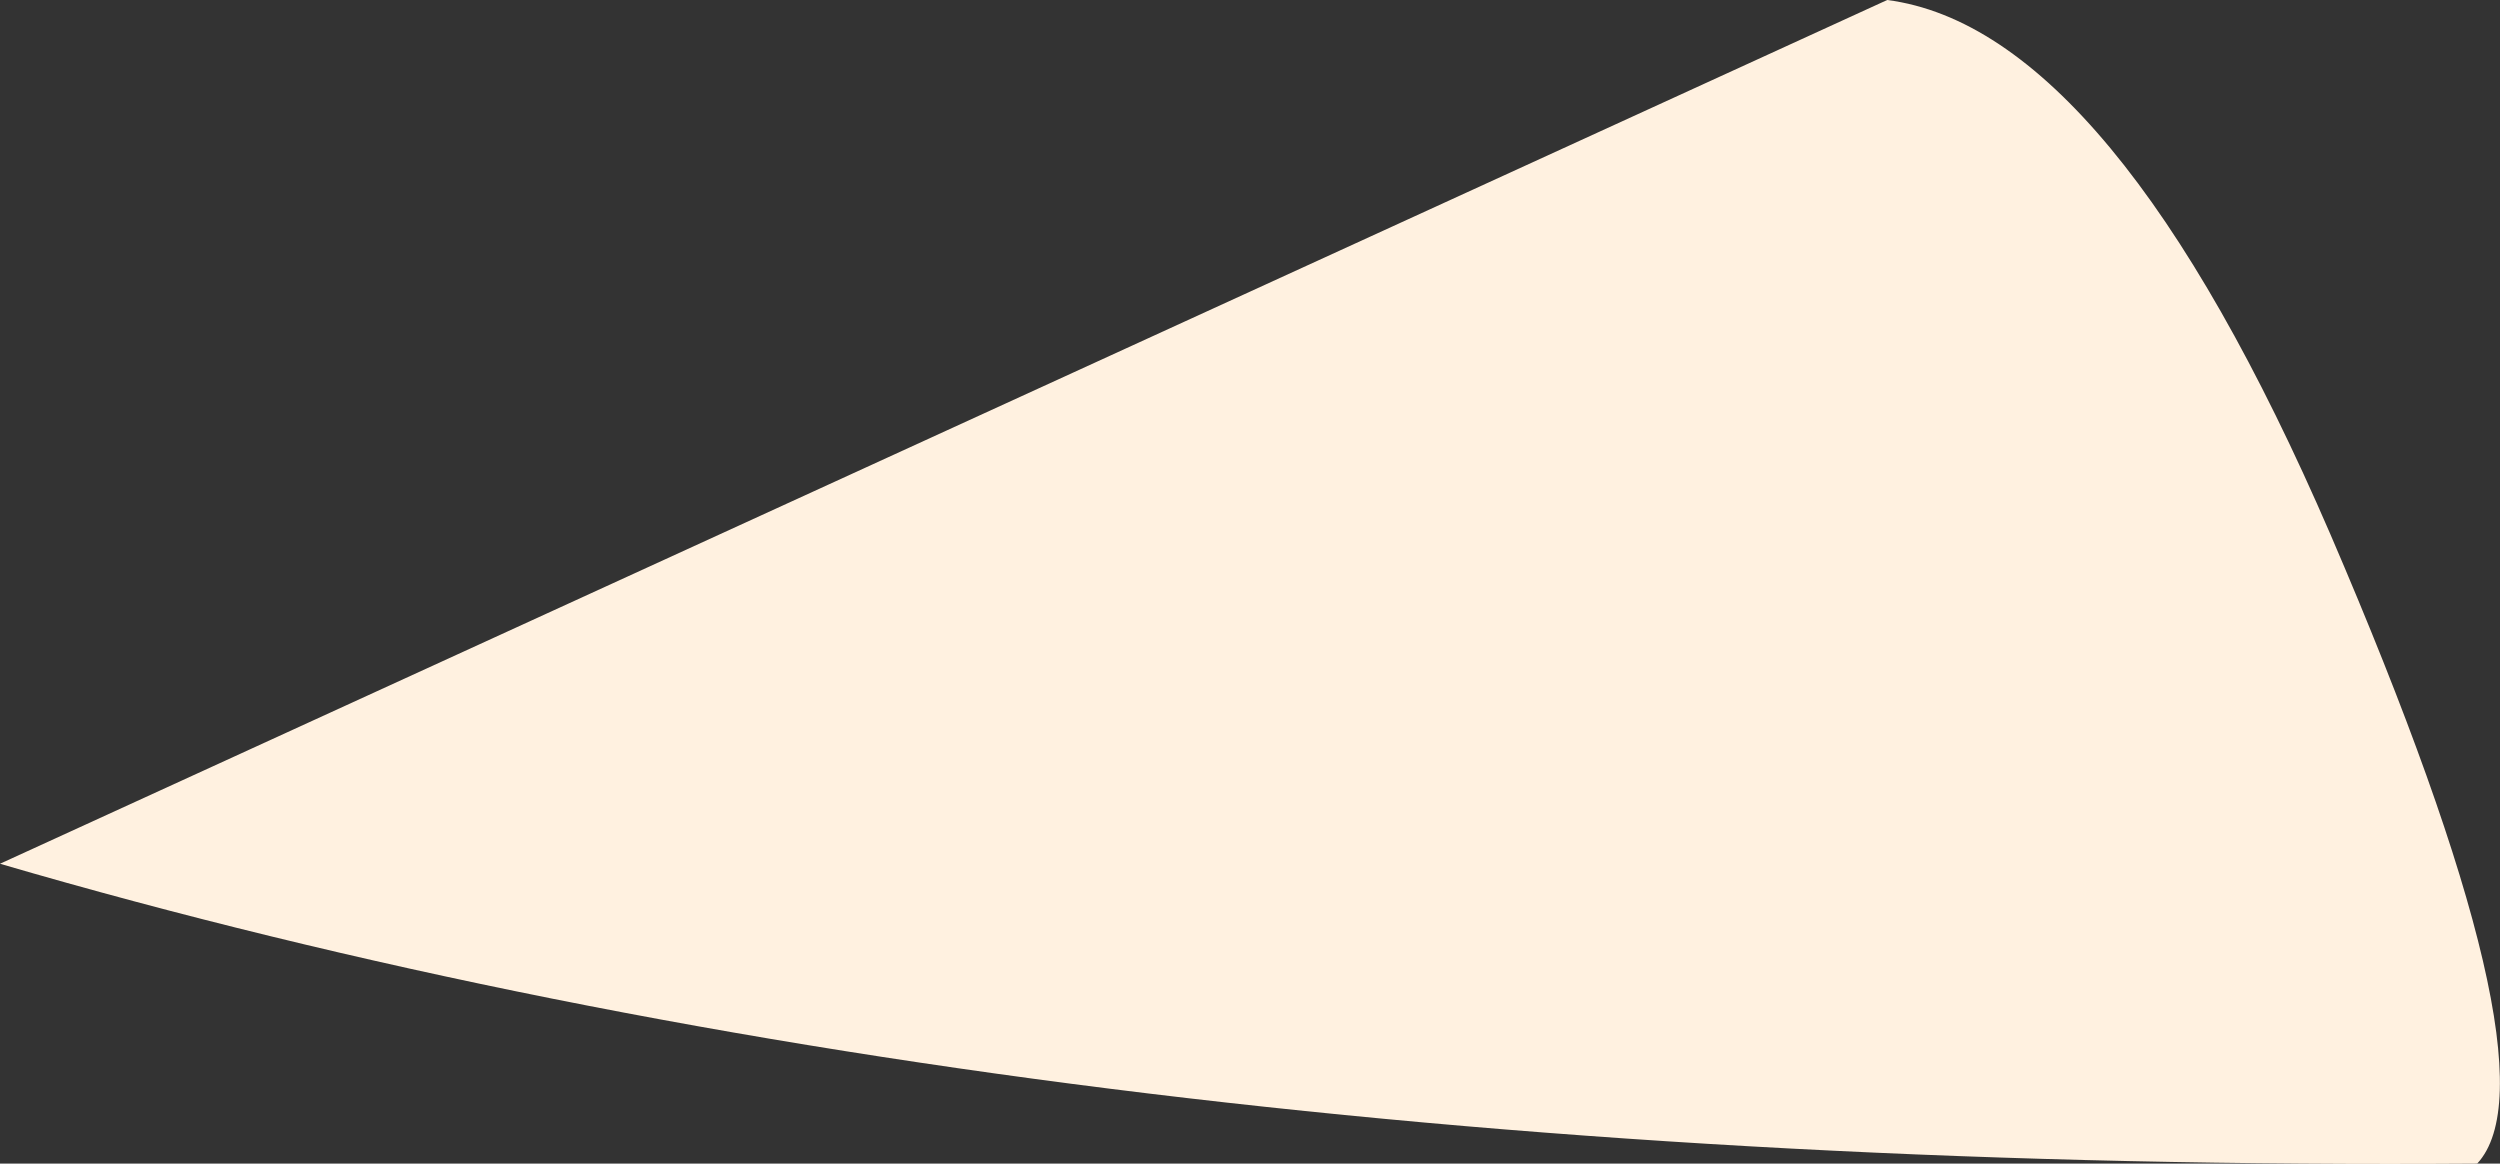 <?xml version="1.0" encoding="UTF-8" standalone="no"?>
<svg xmlns:ffdec="https://www.free-decompiler.com/flash" xmlns:xlink="http://www.w3.org/1999/xlink" ffdec:objectType="shape" height="17.85px" width="38.35px" xmlns="http://www.w3.org/2000/svg">
  <rect width="100%" height="100%" fill="#333333" stroke="none"/>
  <g transform="matrix(1.0, 0.0, 0.0, 1.0, 26.4, 5.45)">
    <path d="M2.55 -5.45 Q6.0 -5.0 9.35 2.75 12.9 11.0 11.6 12.4 -10.15 12.55 -26.4 7.8 L2.55 -5.45" fill="#fff1e0" fill-rule="evenodd" stroke="none"/>
  </g>
</svg>
